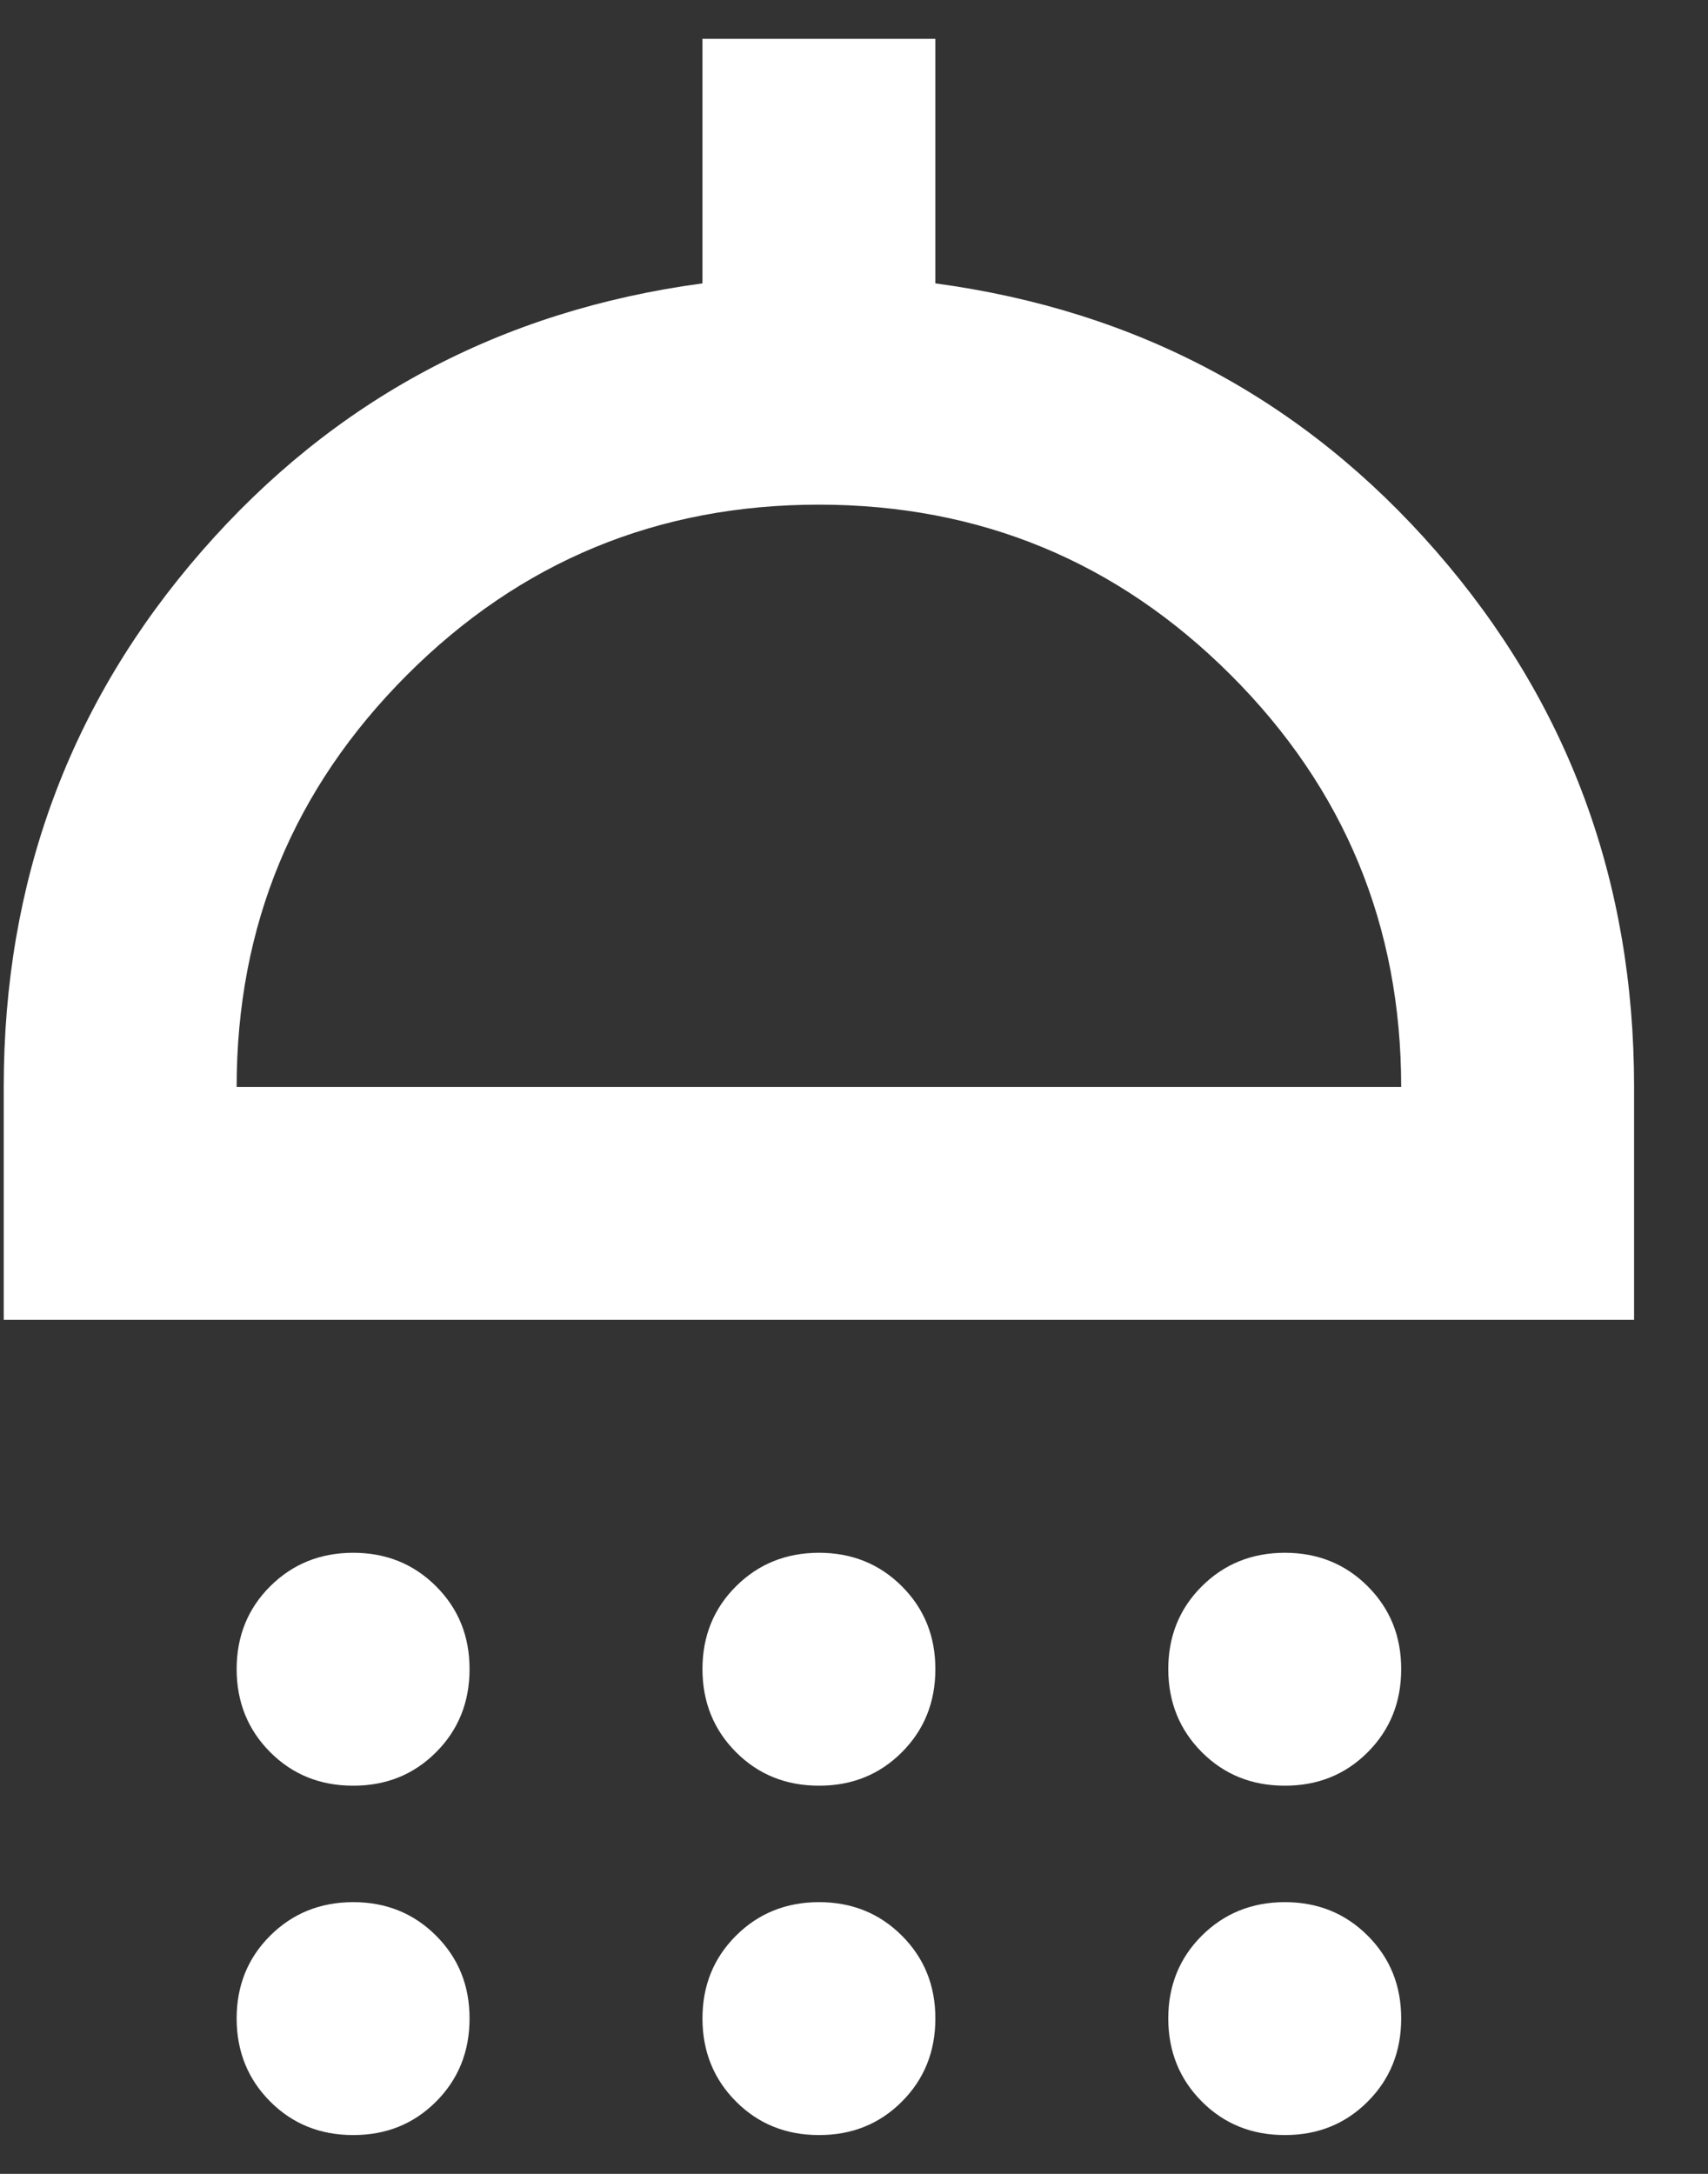 <svg width="22" height="28" viewBox="0 0 22 28" fill="none" xmlns="http://www.w3.org/2000/svg">
<rect x="0" y="0" width="22" height="28" fill="#333333" stroke="none"/>
<path d="M4.548 23C4.123 23 3.767 22.856 3.48 22.568C3.193 22.28 3.049 21.924 3.048 21.5C3.048 21.075 3.192 20.719 3.48 20.432C3.768 20.145 4.124 20.001 4.548 20C4.973 20 5.329 20.144 5.617 20.432C5.905 20.72 6.049 21.076 6.048 21.5C6.048 21.925 5.904 22.282 5.616 22.57C5.328 22.858 4.972 23.001 4.548 23ZM10.548 23C10.123 23 9.767 22.856 9.48 22.568C9.193 22.28 9.049 21.924 9.048 21.5C9.048 21.075 9.192 20.719 9.48 20.432C9.768 20.145 10.124 20.001 10.548 20C10.973 20 11.329 20.144 11.617 20.432C11.905 20.72 12.049 21.076 12.048 21.5C12.048 21.925 11.904 22.282 11.616 22.57C11.328 22.858 10.972 23.001 10.548 23ZM16.548 23C16.123 23 15.767 22.856 15.48 22.568C15.193 22.28 15.049 21.924 15.048 21.5C15.048 21.075 15.192 20.719 15.48 20.432C15.768 20.145 16.124 20.001 16.548 20C16.973 20 17.329 20.144 17.617 20.432C17.905 20.72 18.049 21.076 18.048 21.5C18.048 21.925 17.904 22.282 17.616 22.57C17.328 22.858 16.972 23.001 16.548 23ZM0.048 17V14C0.048 11.35 0.898 9.05 2.598 7.1C4.298 5.15 6.448 4 9.048 3.65V0.5H12.048V3.65C14.648 4 16.798 5.15 18.498 7.1C20.198 9.05 21.048 11.35 21.048 14V17H0.048ZM3.048 14H18.048C18.048 11.925 17.316 10.156 15.853 8.694C14.39 7.232 12.622 6.501 10.548 6.5C8.473 6.5 6.704 7.231 5.242 8.694C3.78 10.158 3.049 11.926 3.048 14ZM4.548 27.5C4.123 27.5 3.767 27.356 3.48 27.068C3.193 26.78 3.049 26.424 3.048 26C3.048 25.575 3.192 25.219 3.48 24.932C3.768 24.645 4.124 24.501 4.548 24.5C4.973 24.5 5.329 24.644 5.617 24.932C5.905 25.22 6.049 25.576 6.048 26C6.048 26.425 5.904 26.782 5.616 27.07C5.328 27.358 4.972 27.501 4.548 27.5ZM10.548 27.5C10.123 27.5 9.767 27.356 9.48 27.068C9.193 26.78 9.049 26.424 9.048 26C9.048 25.575 9.192 25.219 9.48 24.932C9.768 24.645 10.124 24.501 10.548 24.5C10.973 24.5 11.329 24.644 11.617 24.932C11.905 25.22 12.049 25.576 12.048 26C12.048 26.425 11.904 26.782 11.616 27.07C11.328 27.358 10.972 27.501 10.548 27.5ZM16.548 27.5C16.123 27.5 15.767 27.356 15.48 27.068C15.193 26.78 15.049 26.424 15.048 26C15.048 25.575 15.192 25.219 15.48 24.932C15.768 24.645 16.124 24.501 16.548 24.5C16.973 24.5 17.329 24.644 17.617 24.932C17.905 25.22 18.049 25.576 18.048 26C18.048 26.425 17.904 26.782 17.616 27.07C17.328 27.358 16.972 27.501 16.548 27.5Z" fill="white"/>
</svg>
